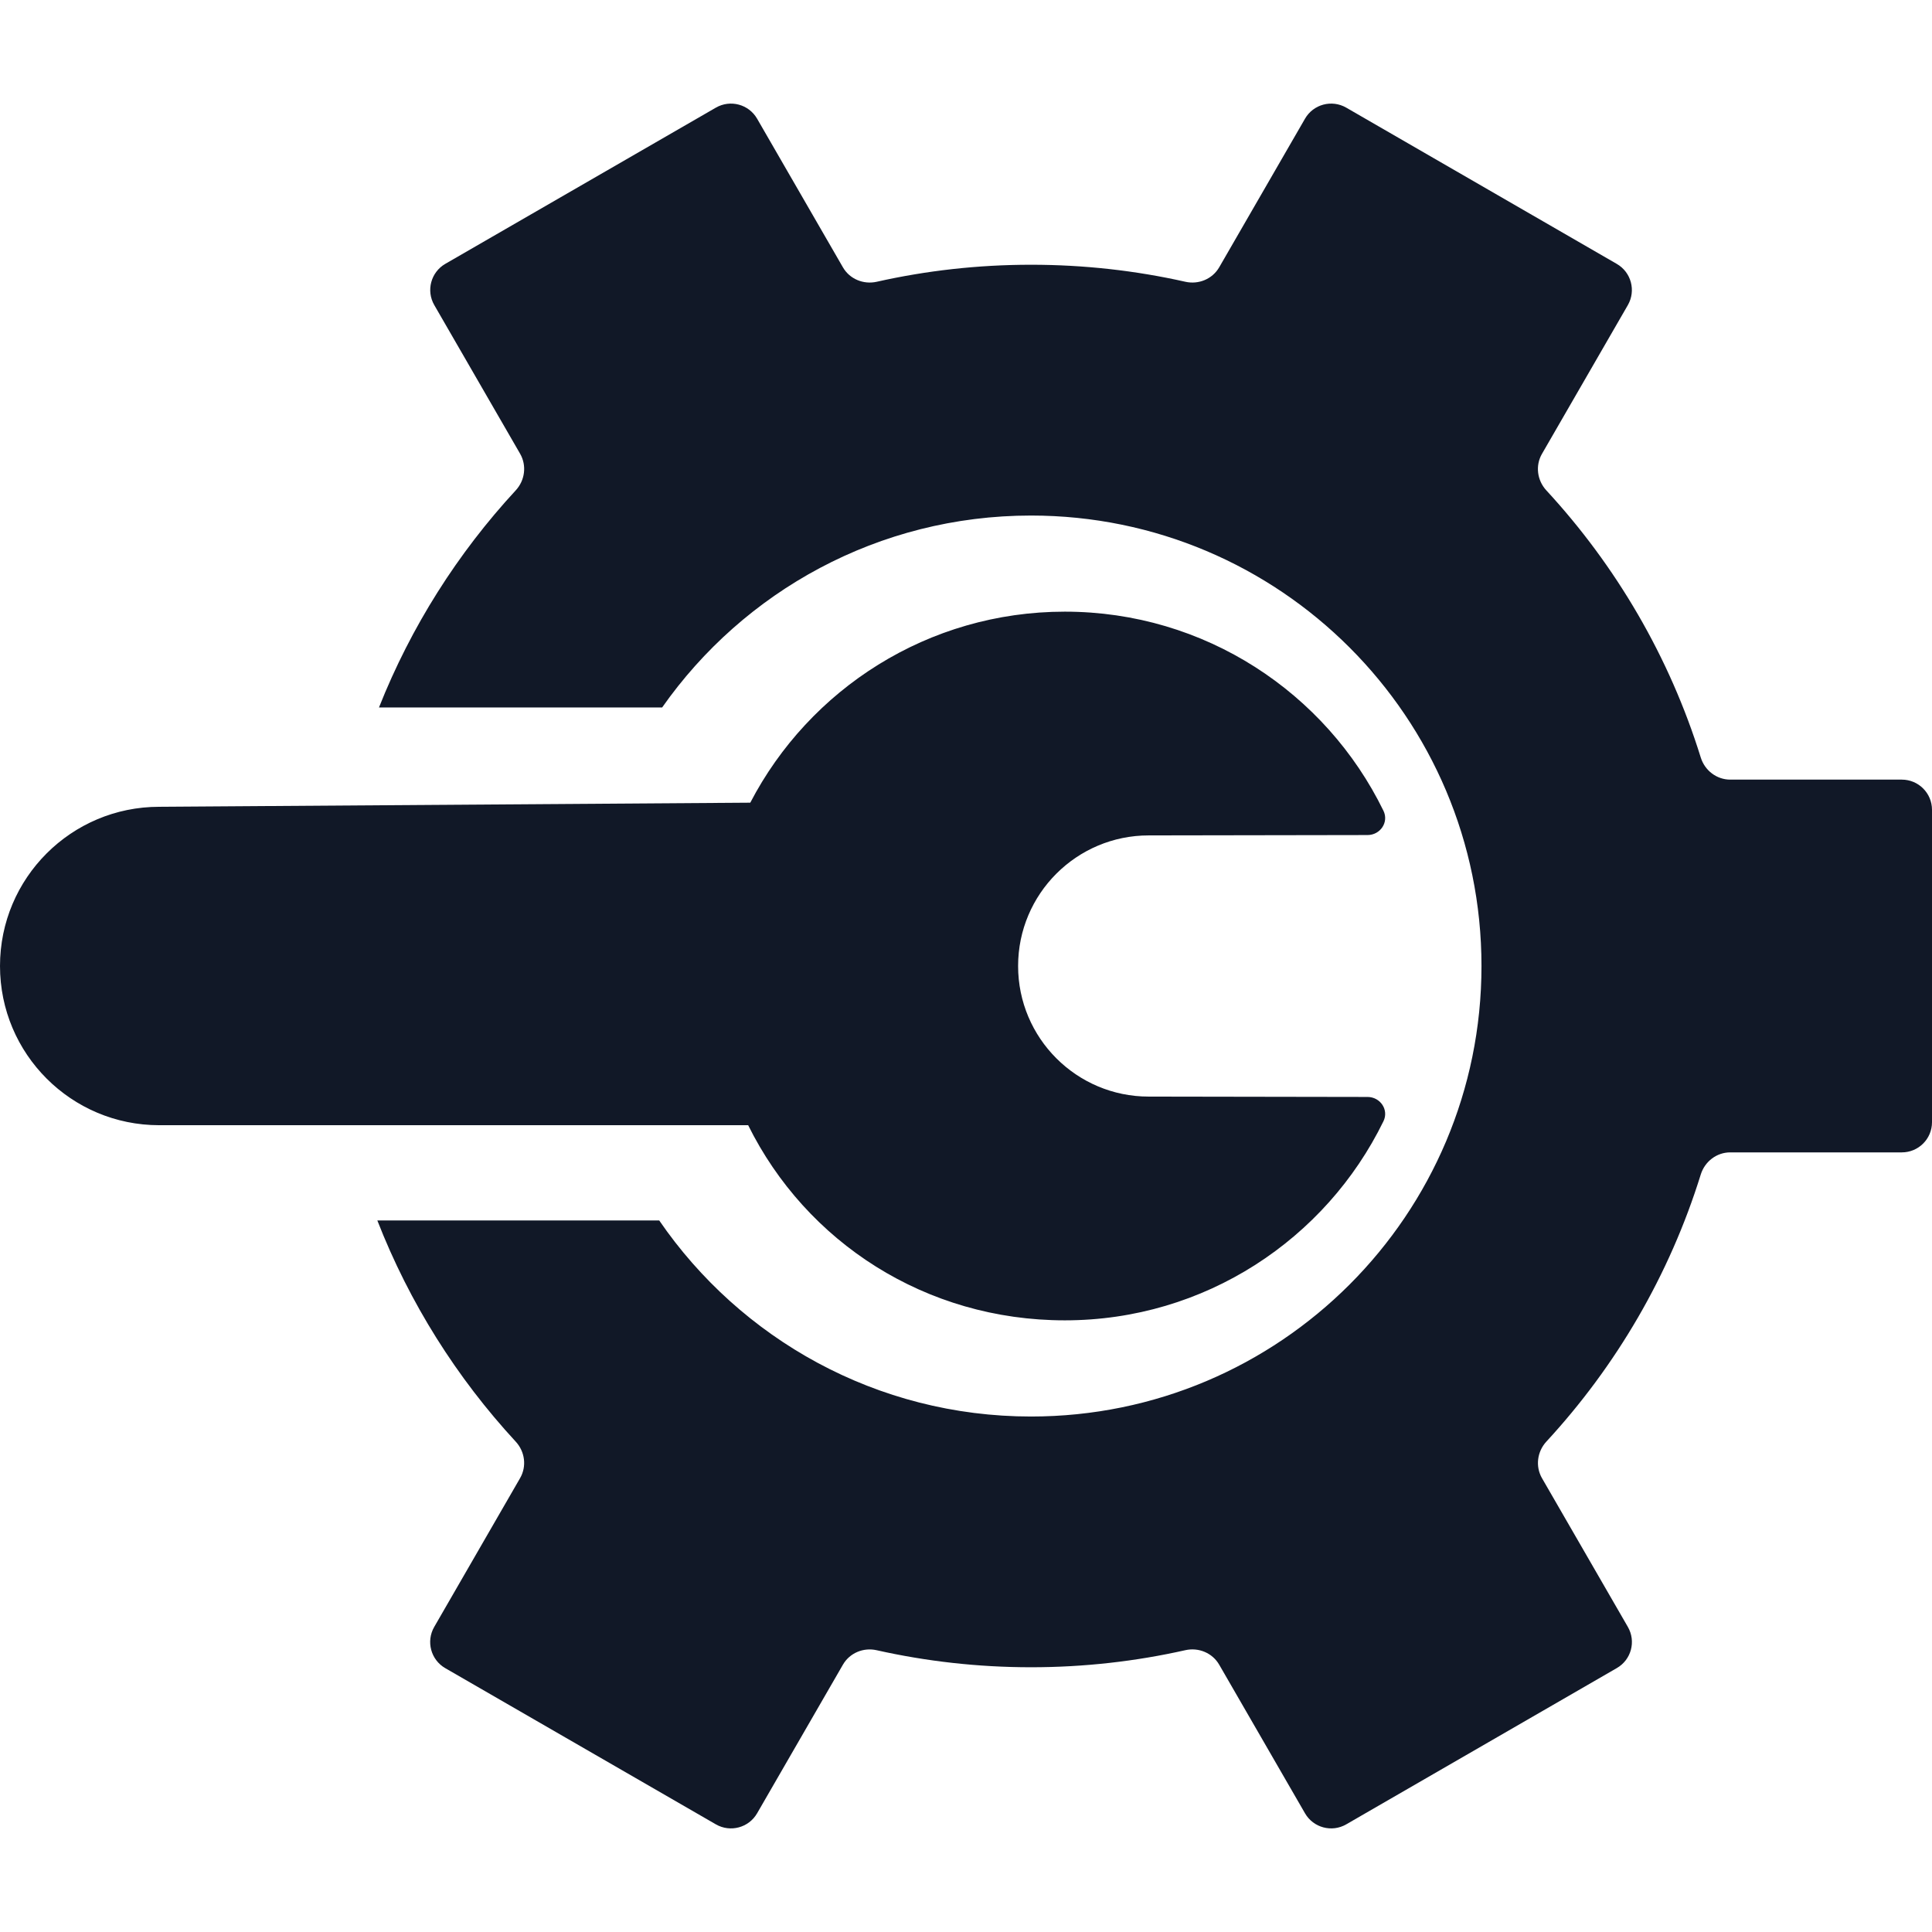 <svg width="32" height="32" viewBox="0 0 32 32" fill="none" xmlns="http://www.w3.org/2000/svg">
<path fill-rule="evenodd" clip-rule="evenodd" d="M22.298 30.217C22.059 30.355 21.753 30.273 21.615 30.034L20.194 27.573C20.082 27.378 19.853 27.283 19.634 27.332C18.811 27.517 17.956 27.615 17.077 27.615C16.199 27.615 15.343 27.517 14.521 27.333C14.301 27.283 14.073 27.378 13.961 27.573L12.54 30.034C12.402 30.273 12.096 30.355 11.857 30.217L7.375 27.63C7.136 27.492 7.054 27.186 7.192 26.947L8.614 24.483C8.727 24.288 8.695 24.043 8.542 23.878C7.565 22.82 6.782 21.58 6.25 20.215H10.919C12.264 22.175 14.52 23.462 17.077 23.462C21.198 23.462 24.538 20.121 24.538 16C24.538 11.88 21.198 8.539 17.077 8.539C14.55 8.539 12.317 9.795 10.967 11.718H6.277C6.808 10.379 7.581 9.162 8.542 8.122C8.695 7.957 8.727 7.711 8.615 7.516L7.193 5.053C7.055 4.814 7.137 4.508 7.376 4.37L11.857 1.783C12.096 1.645 12.402 1.727 12.54 1.966L13.961 4.427C14.073 4.622 14.302 4.716 14.521 4.667C15.344 4.482 16.199 4.385 17.077 4.385C17.956 4.385 18.811 4.482 19.634 4.667C19.853 4.716 20.081 4.622 20.194 4.427L21.615 1.966C21.753 1.727 22.058 1.645 22.298 1.783L26.779 4.371C27.018 4.509 27.1 4.814 26.962 5.054L25.54 7.517C25.427 7.712 25.46 7.957 25.612 8.122C26.768 9.374 27.652 10.88 28.17 12.547C28.237 12.762 28.433 12.913 28.658 12.913H31.5C31.776 12.913 32 13.137 32 13.413V18.587C32 18.864 31.776 19.087 31.5 19.087H28.658C28.433 19.087 28.237 19.238 28.17 19.453C27.652 21.12 26.768 22.626 25.613 23.877C25.46 24.043 25.428 24.288 25.54 24.483L26.962 26.946C27.101 27.186 27.019 27.491 26.779 27.629L22.298 30.217ZM12.392 18.637L2.637 18.637C1.181 18.637 0 17.457 0 16C0 14.543 1.181 13.363 2.637 13.363L12.427 13.295C13.405 11.415 15.371 10.131 17.637 10.131C19.956 10.131 21.961 11.476 22.914 13.428C23.007 13.617 22.863 13.83 22.652 13.831L19.026 13.837C17.832 13.837 16.863 14.806 16.863 16C16.863 17.194 17.832 18.163 19.026 18.163L22.652 18.169C22.863 18.17 23.007 18.383 22.914 18.572C21.961 20.524 19.956 21.869 17.637 21.869C15.33 21.869 13.351 20.573 12.392 18.637Z" fill="#111827"/>
</svg>
